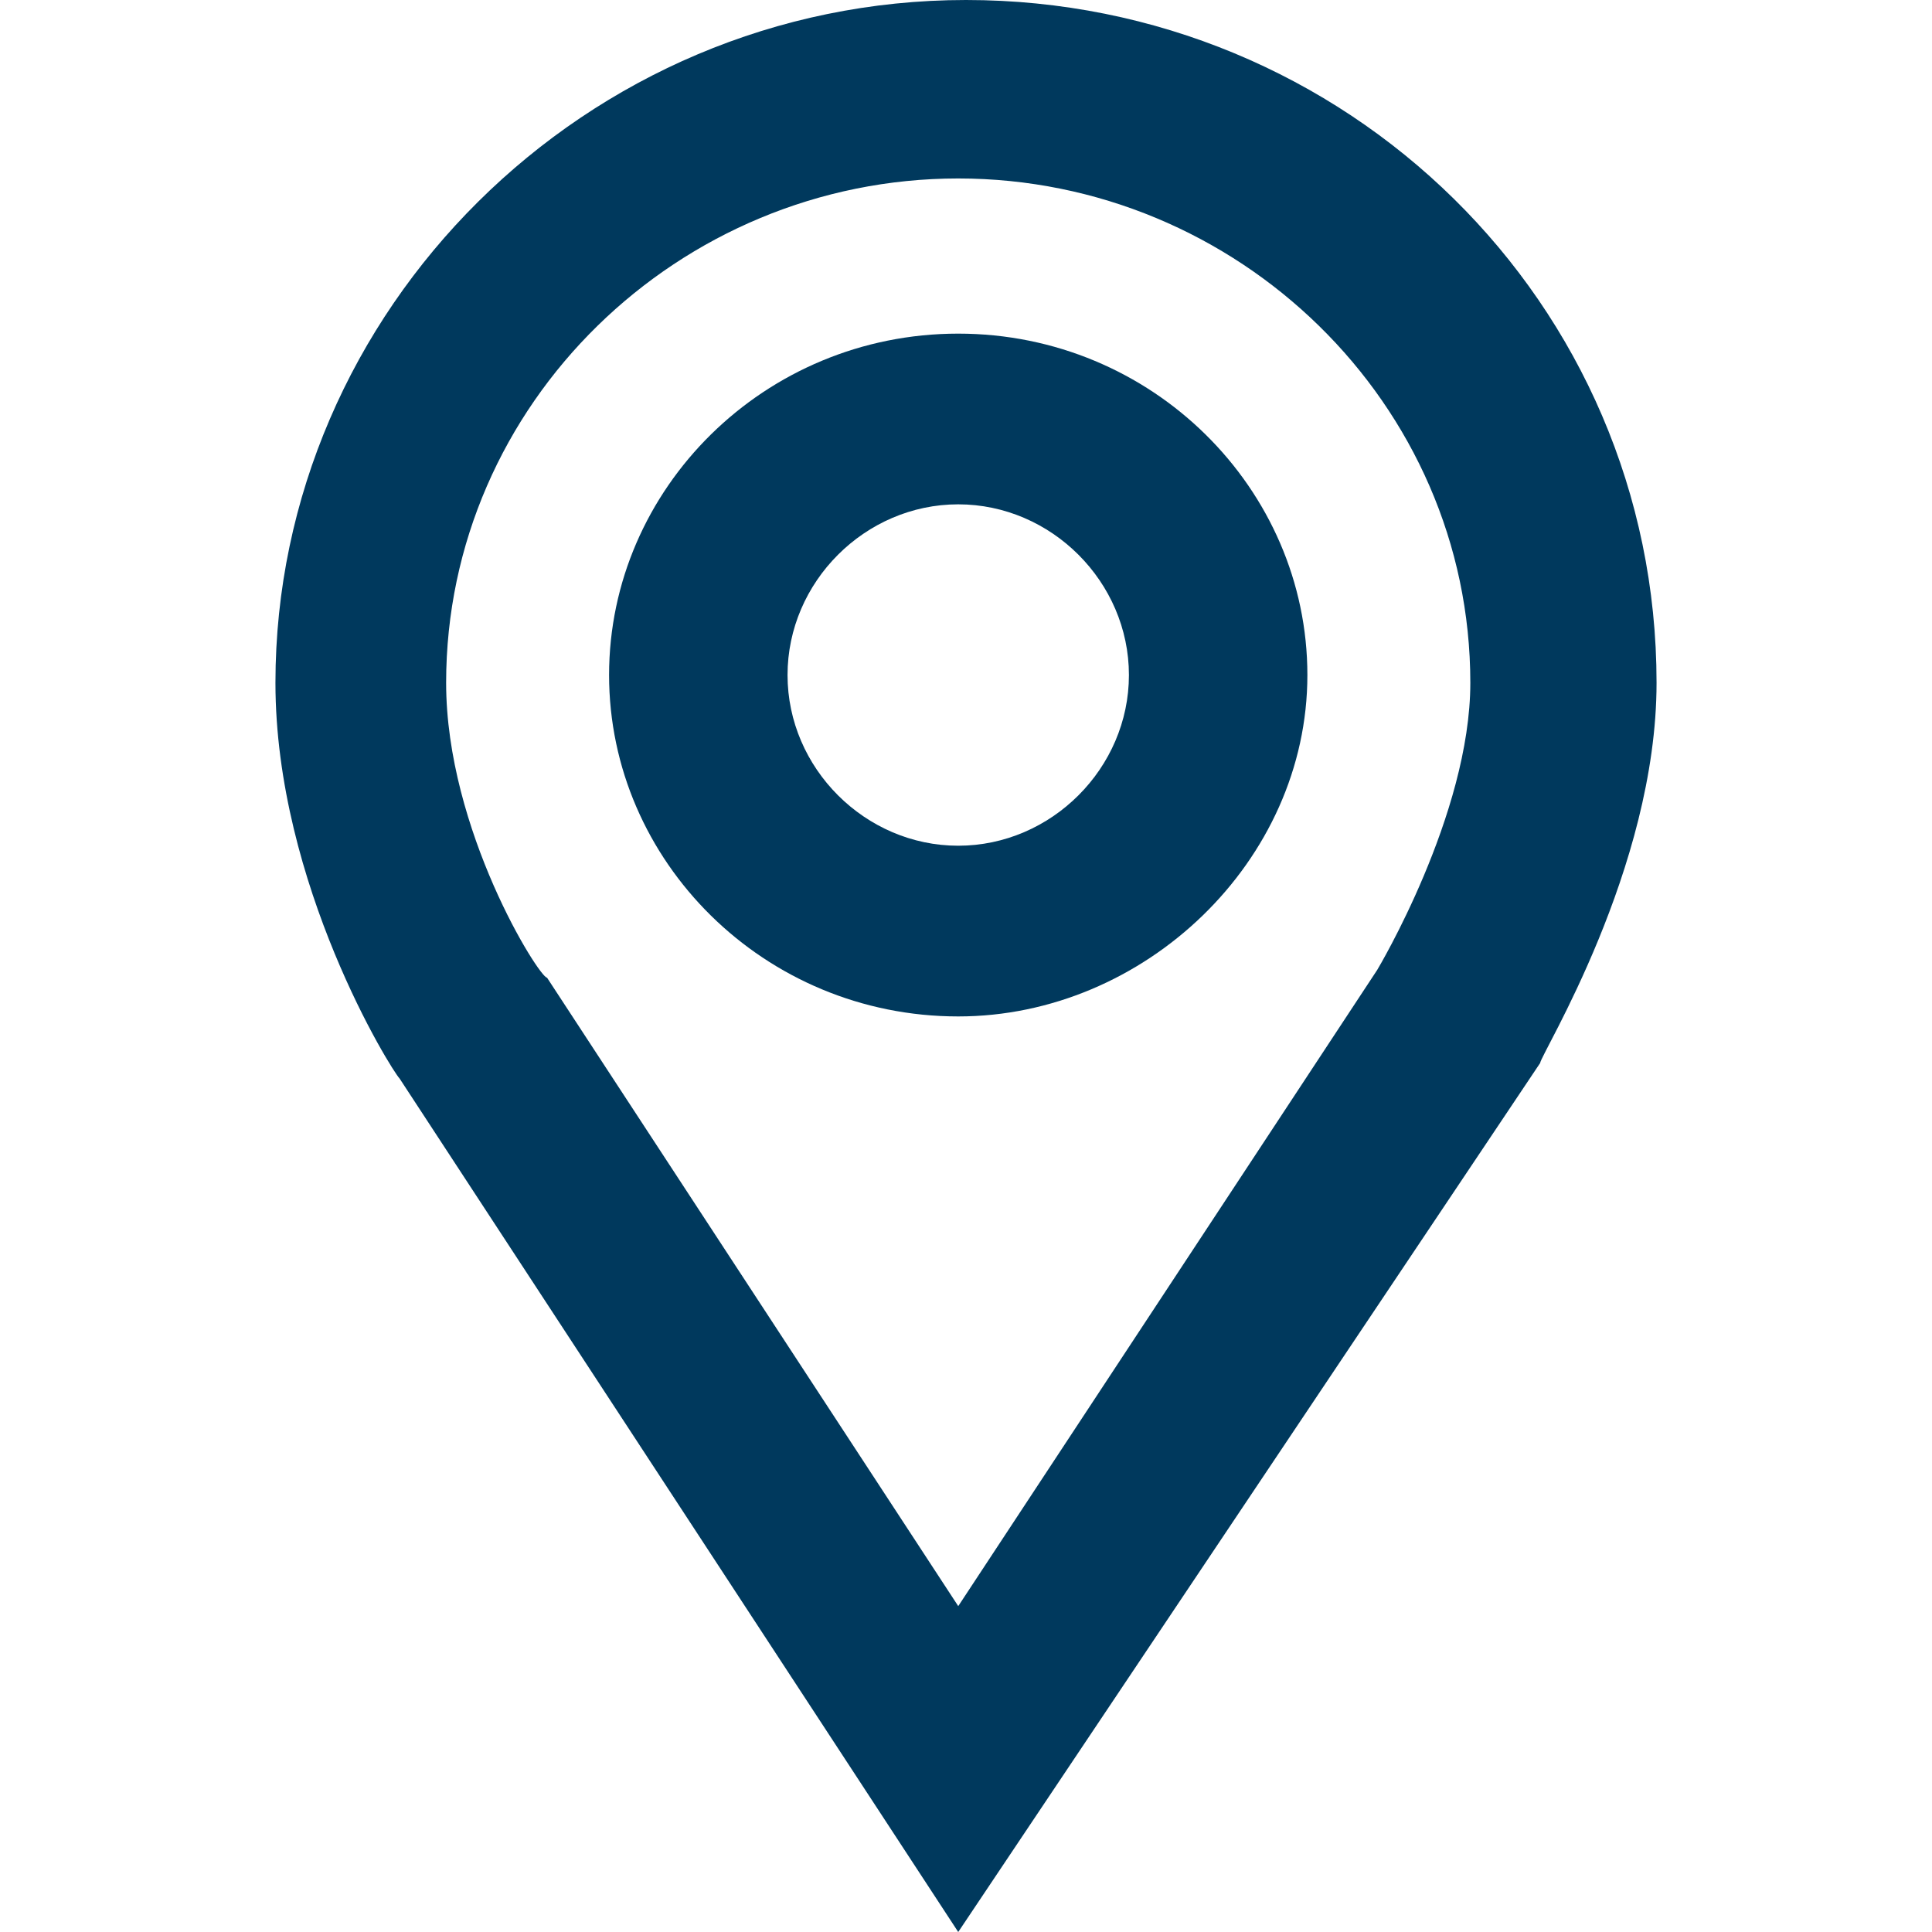 <?xml version="1.0" encoding="utf-8"?>
<!-- Generator: Adobe Illustrator 15.0.2, SVG Export Plug-In . SVG Version: 6.00 Build 0)  -->
<!DOCTYPE svg PUBLIC "-//W3C//DTD SVG 1.1//EN" "http://www.w3.org/Graphics/SVG/1.1/DTD/svg11.dtd">
<svg version="1.1" id="Layer_1" xmlns="http://www.w3.org/2000/svg" xmlns:xlink="http://www.w3.org/1999/xlink" x="0px" y="0px"
	 width="500px" height="500px" viewBox="0 0 500 500" enable-background="new 0 0 500 500" xml:space="preserve">
<title>Page 1</title>
<desc>Created with Sketch.</desc>
<g>
	<path fill="#00395D" d="M249.999,0C151.605,0,71.284,80.321,71.284,176.707c0,52.209,30.12,100.402,32.129,102.41L247.989,500
		l150.605-224.898c0-2.008,30.121-50.2,30.121-98.395C428.716,78.313,348.395,0,249.999,0z M356.427,251.006L247.993,415.664
		l-106.428-162.65c-2.01,0-26.106-38.152-26.106-76.307c0-72.287,60.241-130.522,132.53-130.522s132.529,58.233,132.531,130.526
		C380.521,210.846,356.427,251.006,356.427,251.006z"/>
	<path fill="#00395D" d="M247.989,86.344c-50.201,0-90.361,40.16-90.361,88.355c0,48.192,40.16,88.354,90.361,88.354
		c48.193,0,90.361-40.161,90.361-88.354C338.351,126.504,298.19,86.344,247.989,86.344z M247.989,218.873
		c-24.095,0-44.175-20.08-44.175-44.174c0-24.097,20.08-44.177,44.175-44.177c24.096,0,44.176,20.08,44.176,44.177
		C292.165,198.793,272.085,218.873,247.989,218.873z"/>
</g>
</svg>
